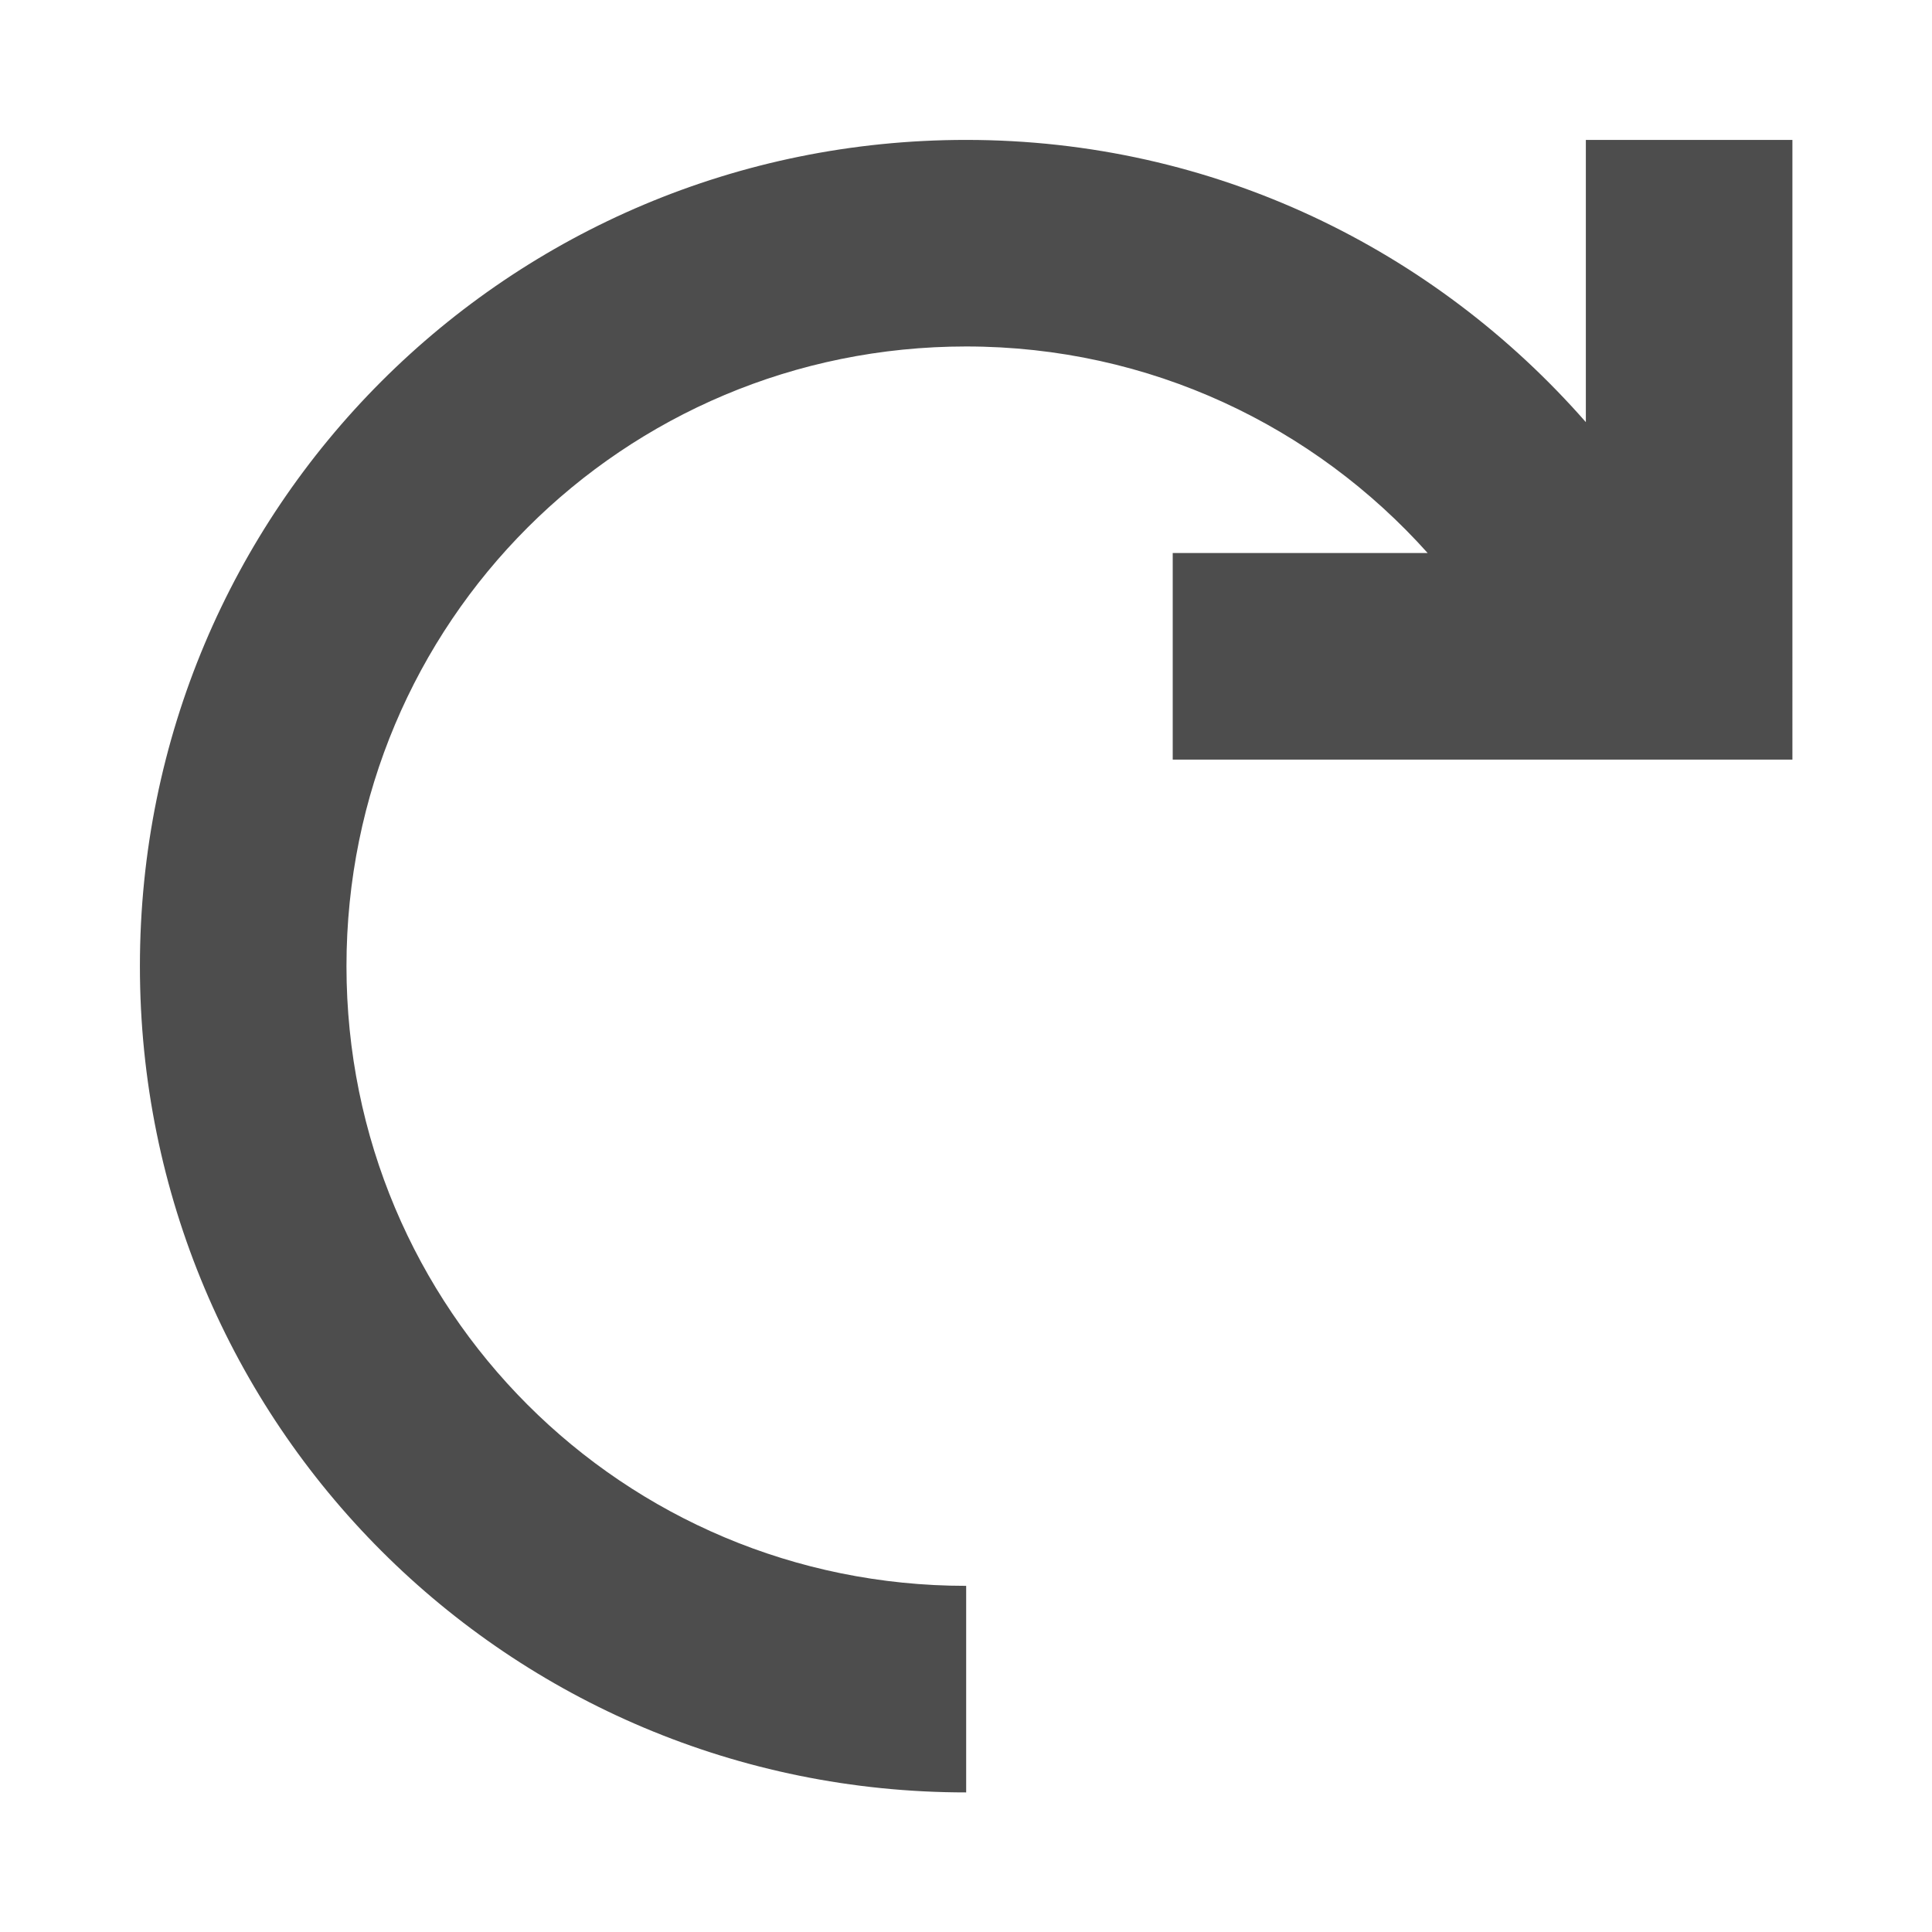 <?xml version="1.0" encoding="UTF-8" standalone="no"?>
<svg
   xmlns:dc="http://purl.org/dc/elements/1.1/"
   xmlns:cc="http://creativecommons.org/ns#"
   xmlns:rdf="http://www.w3.org/1999/02/22-rdf-syntax-ns#"
   xmlns:svg="http://www.w3.org/2000/svg"
   xmlns="http://www.w3.org/2000/svg"
   xmlns:sodipodi="http://sodipodi.sourceforge.net/DTD/sodipodi-0.dtd"
   xmlns:inkscape="http://www.inkscape.org/namespaces/inkscape"
   version="1.1"
   id="svg4359"
   height="24"
   width="24"
   sodipodi:docname="refresh.svg"
   inkscape:version="0.92.2 2405546, 2018-03-11">
  <sodipodi:namedview
     pagecolor="#ffffff"
     bordercolor="#666666"
     borderopacity="1"
     objecttolerance="10"
     gridtolerance="10"
     guidetolerance="10"
     inkscape:pageopacity="0"
     inkscape:pageshadow="2"
     inkscape:window-width="1920"
     inkscape:window-height="1056"
     id="namedview7"
     showgrid="false"
     inkscape:snap-bbox="true"
     inkscape:bbox-nodes="true"
     inkscape:snap-page="true"
     inkscape:zoom="30.34131"
     inkscape:cx="5.151842"
     inkscape:cy="12.185989"
     inkscape:window-x="0"
     inkscape:window-y="0"
     inkscape:window-maximized="1"
     inkscape:current-layer="layer1" />
  <defs
     id="defs4361" />
  <g
     transform="matrix(0,1,1,0,-29,5)"
     id="layer1">
    <path
       id="rect4148"
       d="m -3.262,41.002 c 0,-5.686 4.578,-10.264 10.264,-10.264 5.686,0 10.264,4.578 10.264,10.264 h -2.566 c 0,-4.265 -3.433,-7.698 -7.698,-7.698 -4.265,0 -7.698,3.433 -7.698,7.698 0,2.286 0.994,4.326 2.566,5.733 v -3.167 h 2.566 v 7.698 H 1.87 -3.262 v -2.566 H 0.244 C -1.898,46.823 -3.262,44.086 -3.262,41.002 Z"
       style="color:#000000;clip-rule:nonzero;display:inline;overflow:visible;visibility:visible;opacity:1;isolation:auto;mix-blend-mode:normal;color-interpolation:sRGB;color-interpolation-filters:linearRGB;solid-color:#000000;solid-opacity:1;fill:#4d4d4d;fill-opacity:1;fill-rule:nonzero;stroke:none;stroke-width:1;stroke-linecap:butt;stroke-linejoin:miter;stroke-miterlimit:4;stroke-dasharray:none;stroke-dashoffset:0;stroke-opacity:1;color-rendering:auto;image-rendering:auto;shape-rendering:auto;text-rendering:auto;enable-background:accumulate"
       inkscape:connector-curvature="0" />
  </g>
</svg>
